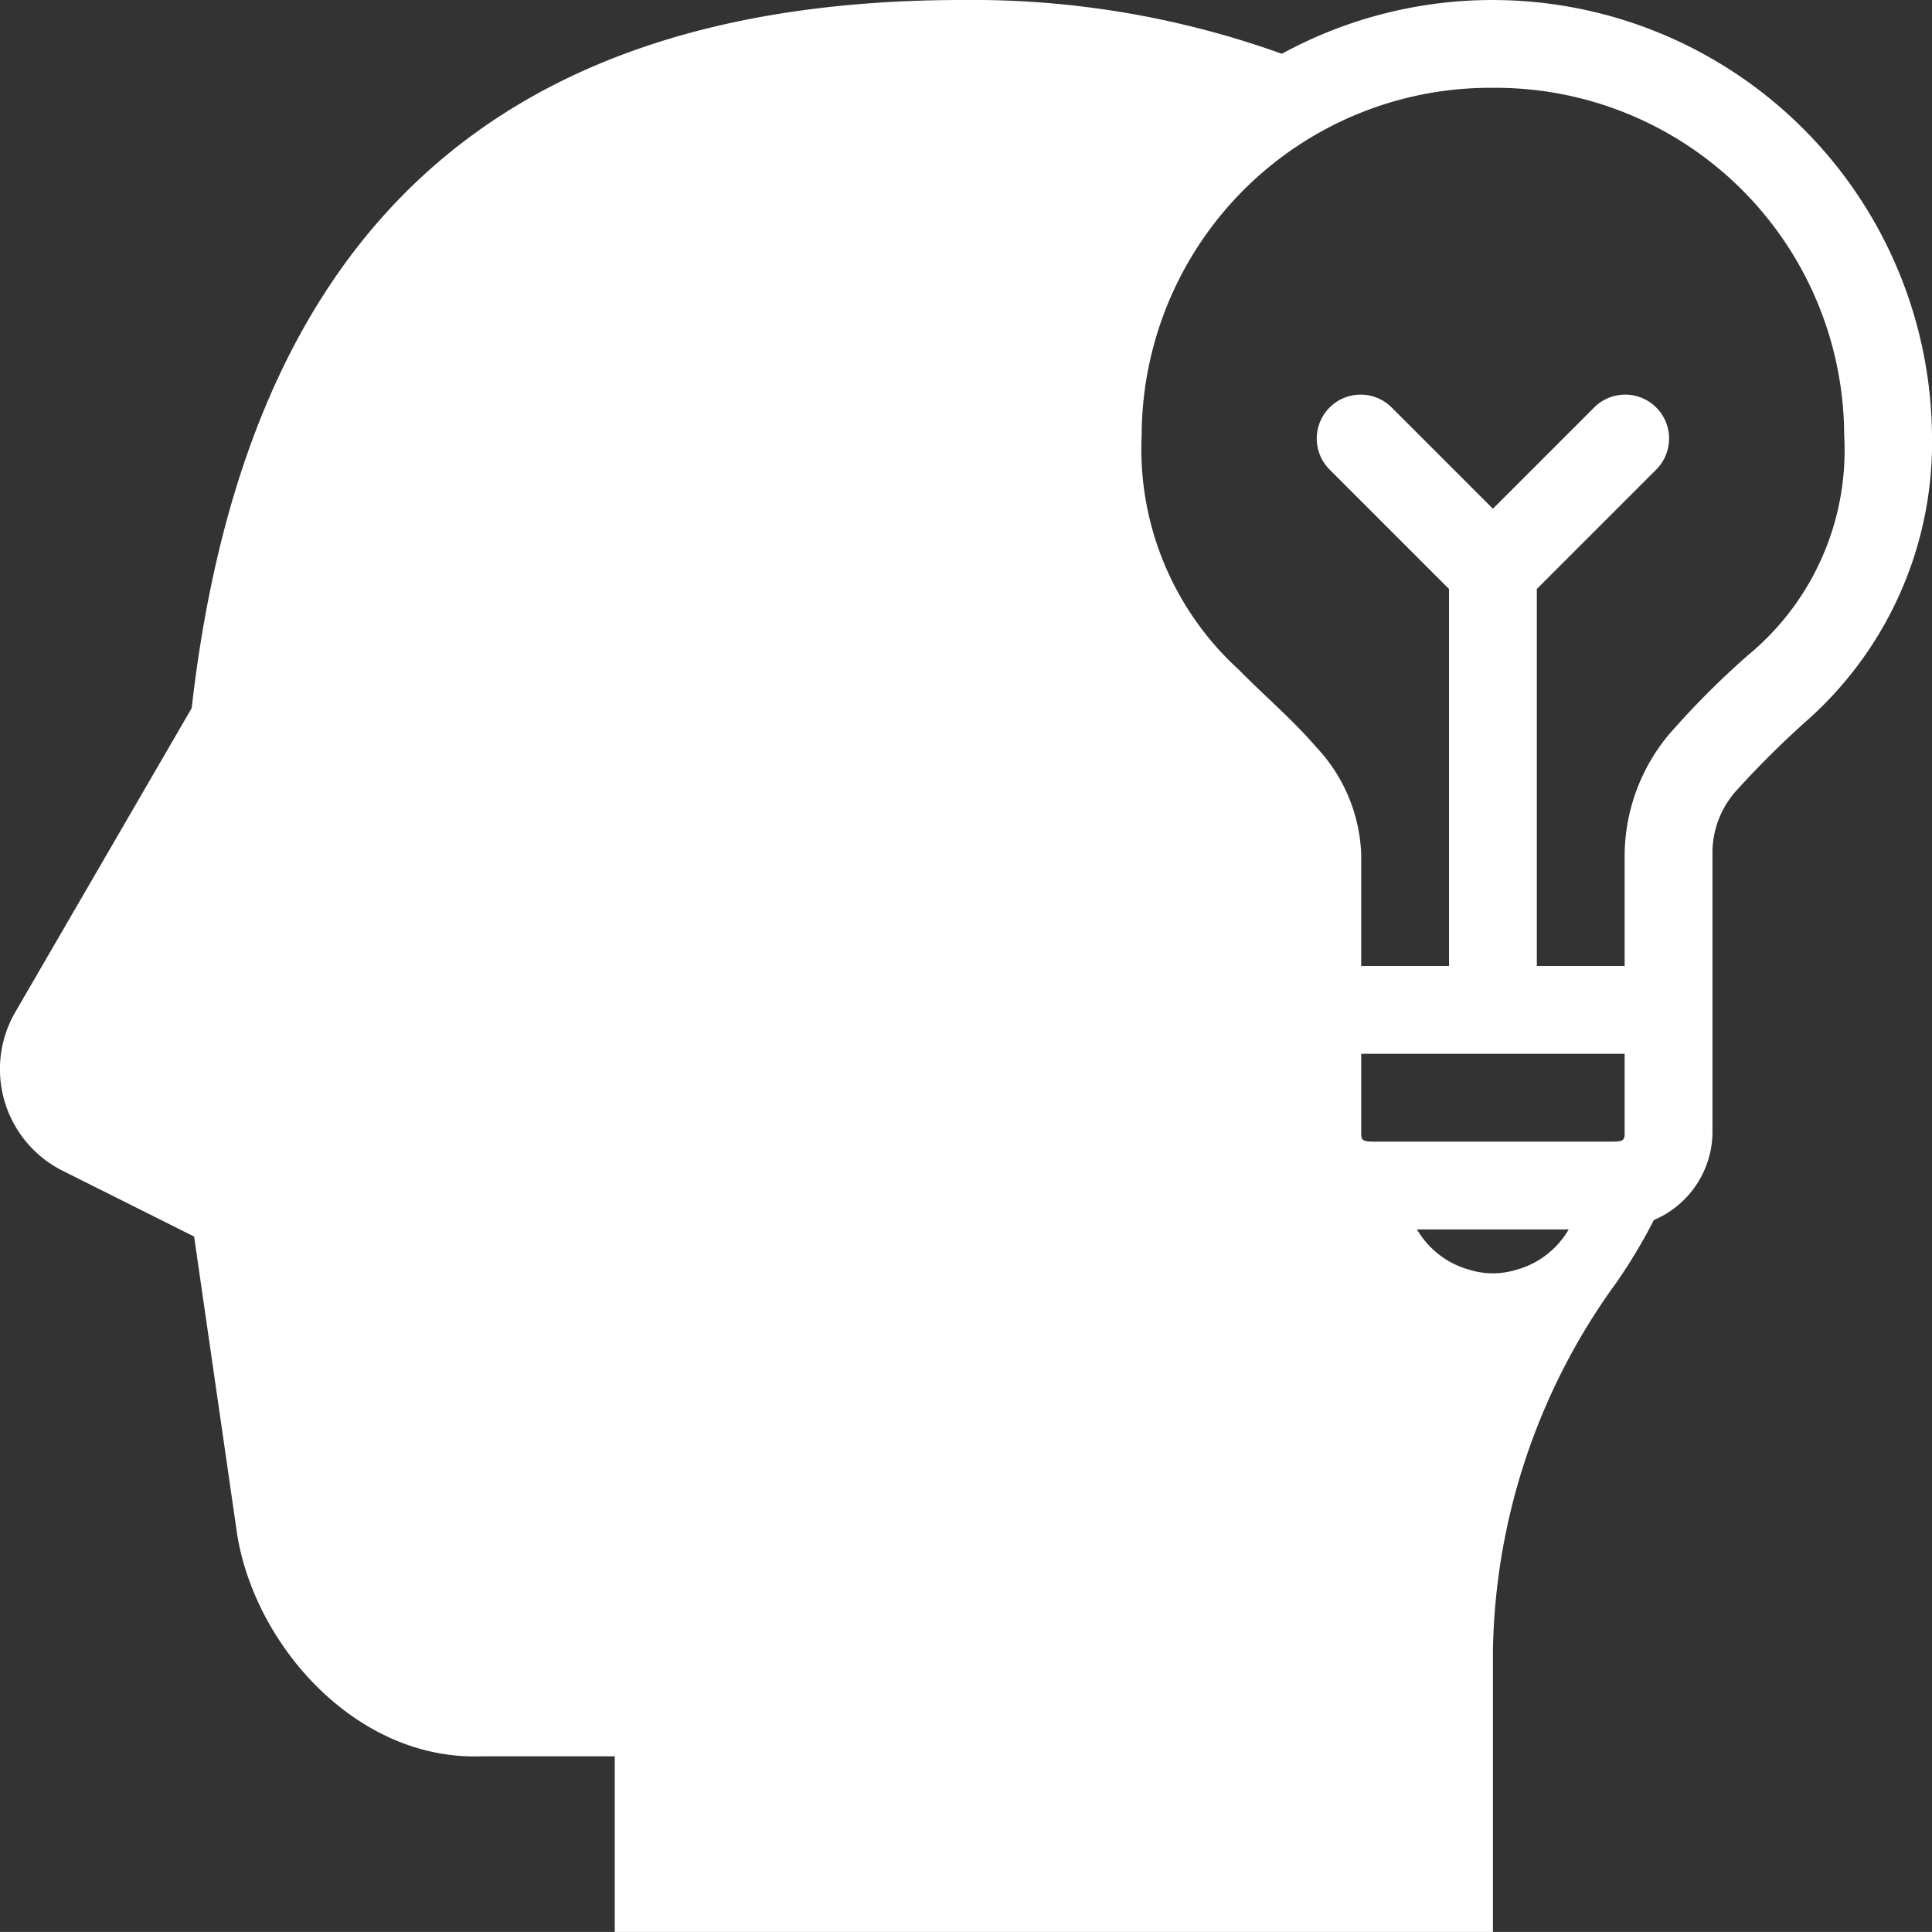 <svg xmlns="http://www.w3.org/2000/svg" width="44.001" height="44" viewBox="0 0 44.001 44">
  <rect x="0" y="0" width="44.001" height="44" fill="#333333" stroke="none"/>
  <path id="icons8_brainstorm_skill" d="M24.922,3C14.344,3,8.6,8.276,7.365,19.127L3.338,26.066a2.59,2.59,0,0,0,1.041,3.574L7.42,31.162l.98,6.781C8.805,40.475,11.113,43.1,13.963,43H17v4H37V40.594a14.639,14.639,0,0,1,2.8-8.367,12.074,12.074,0,0,0,.865-1.441A2.187,2.187,0,0,0,42,28.818V22.455a2.118,2.118,0,0,1,.563-1.469A21.329,21.329,0,0,1,44.2,19.367,8.464,8.464,0,0,0,47,12.91,10.01,10.01,0,0,0,32.193,4.225,20.82,20.82,0,0,0,24.922,3ZM37,5a7.939,7.939,0,0,1,8,7.91,6.051,6.051,0,0,1-2.2,5.02A19.212,19.212,0,0,0,41,19.738a4.332,4.332,0,0,0-1,2.717V25H38V16.414l2.707-2.707a1,1,0,1,0-1.414-1.414L37,14.586l-2.293-2.293a1,1,0,1,0-1.414,1.414L36,16.414V25H34V22.453a3.754,3.754,0,0,0-1.023-2.437c-.545-.633-1.175-1.163-1.762-1.762A6.8,6.8,0,0,1,29,12.908,7.938,7.938,0,0,1,37,5ZM34,27h6v1.818c0,.149-.034.182-.285.182h-5.43c-.252,0-.285-.033-.285-.182Zm1.271,4h3.455a1.993,1.993,0,0,1-1.08.885c-.029.01-.056.016-.086.025a1.794,1.794,0,0,1-1.121,0c-.029-.009-.058-.015-.086-.025A1.992,1.992,0,0,1,35.271,31Z" transform="translate(-2.999 -3)" fill="#fff"/>
</svg>
